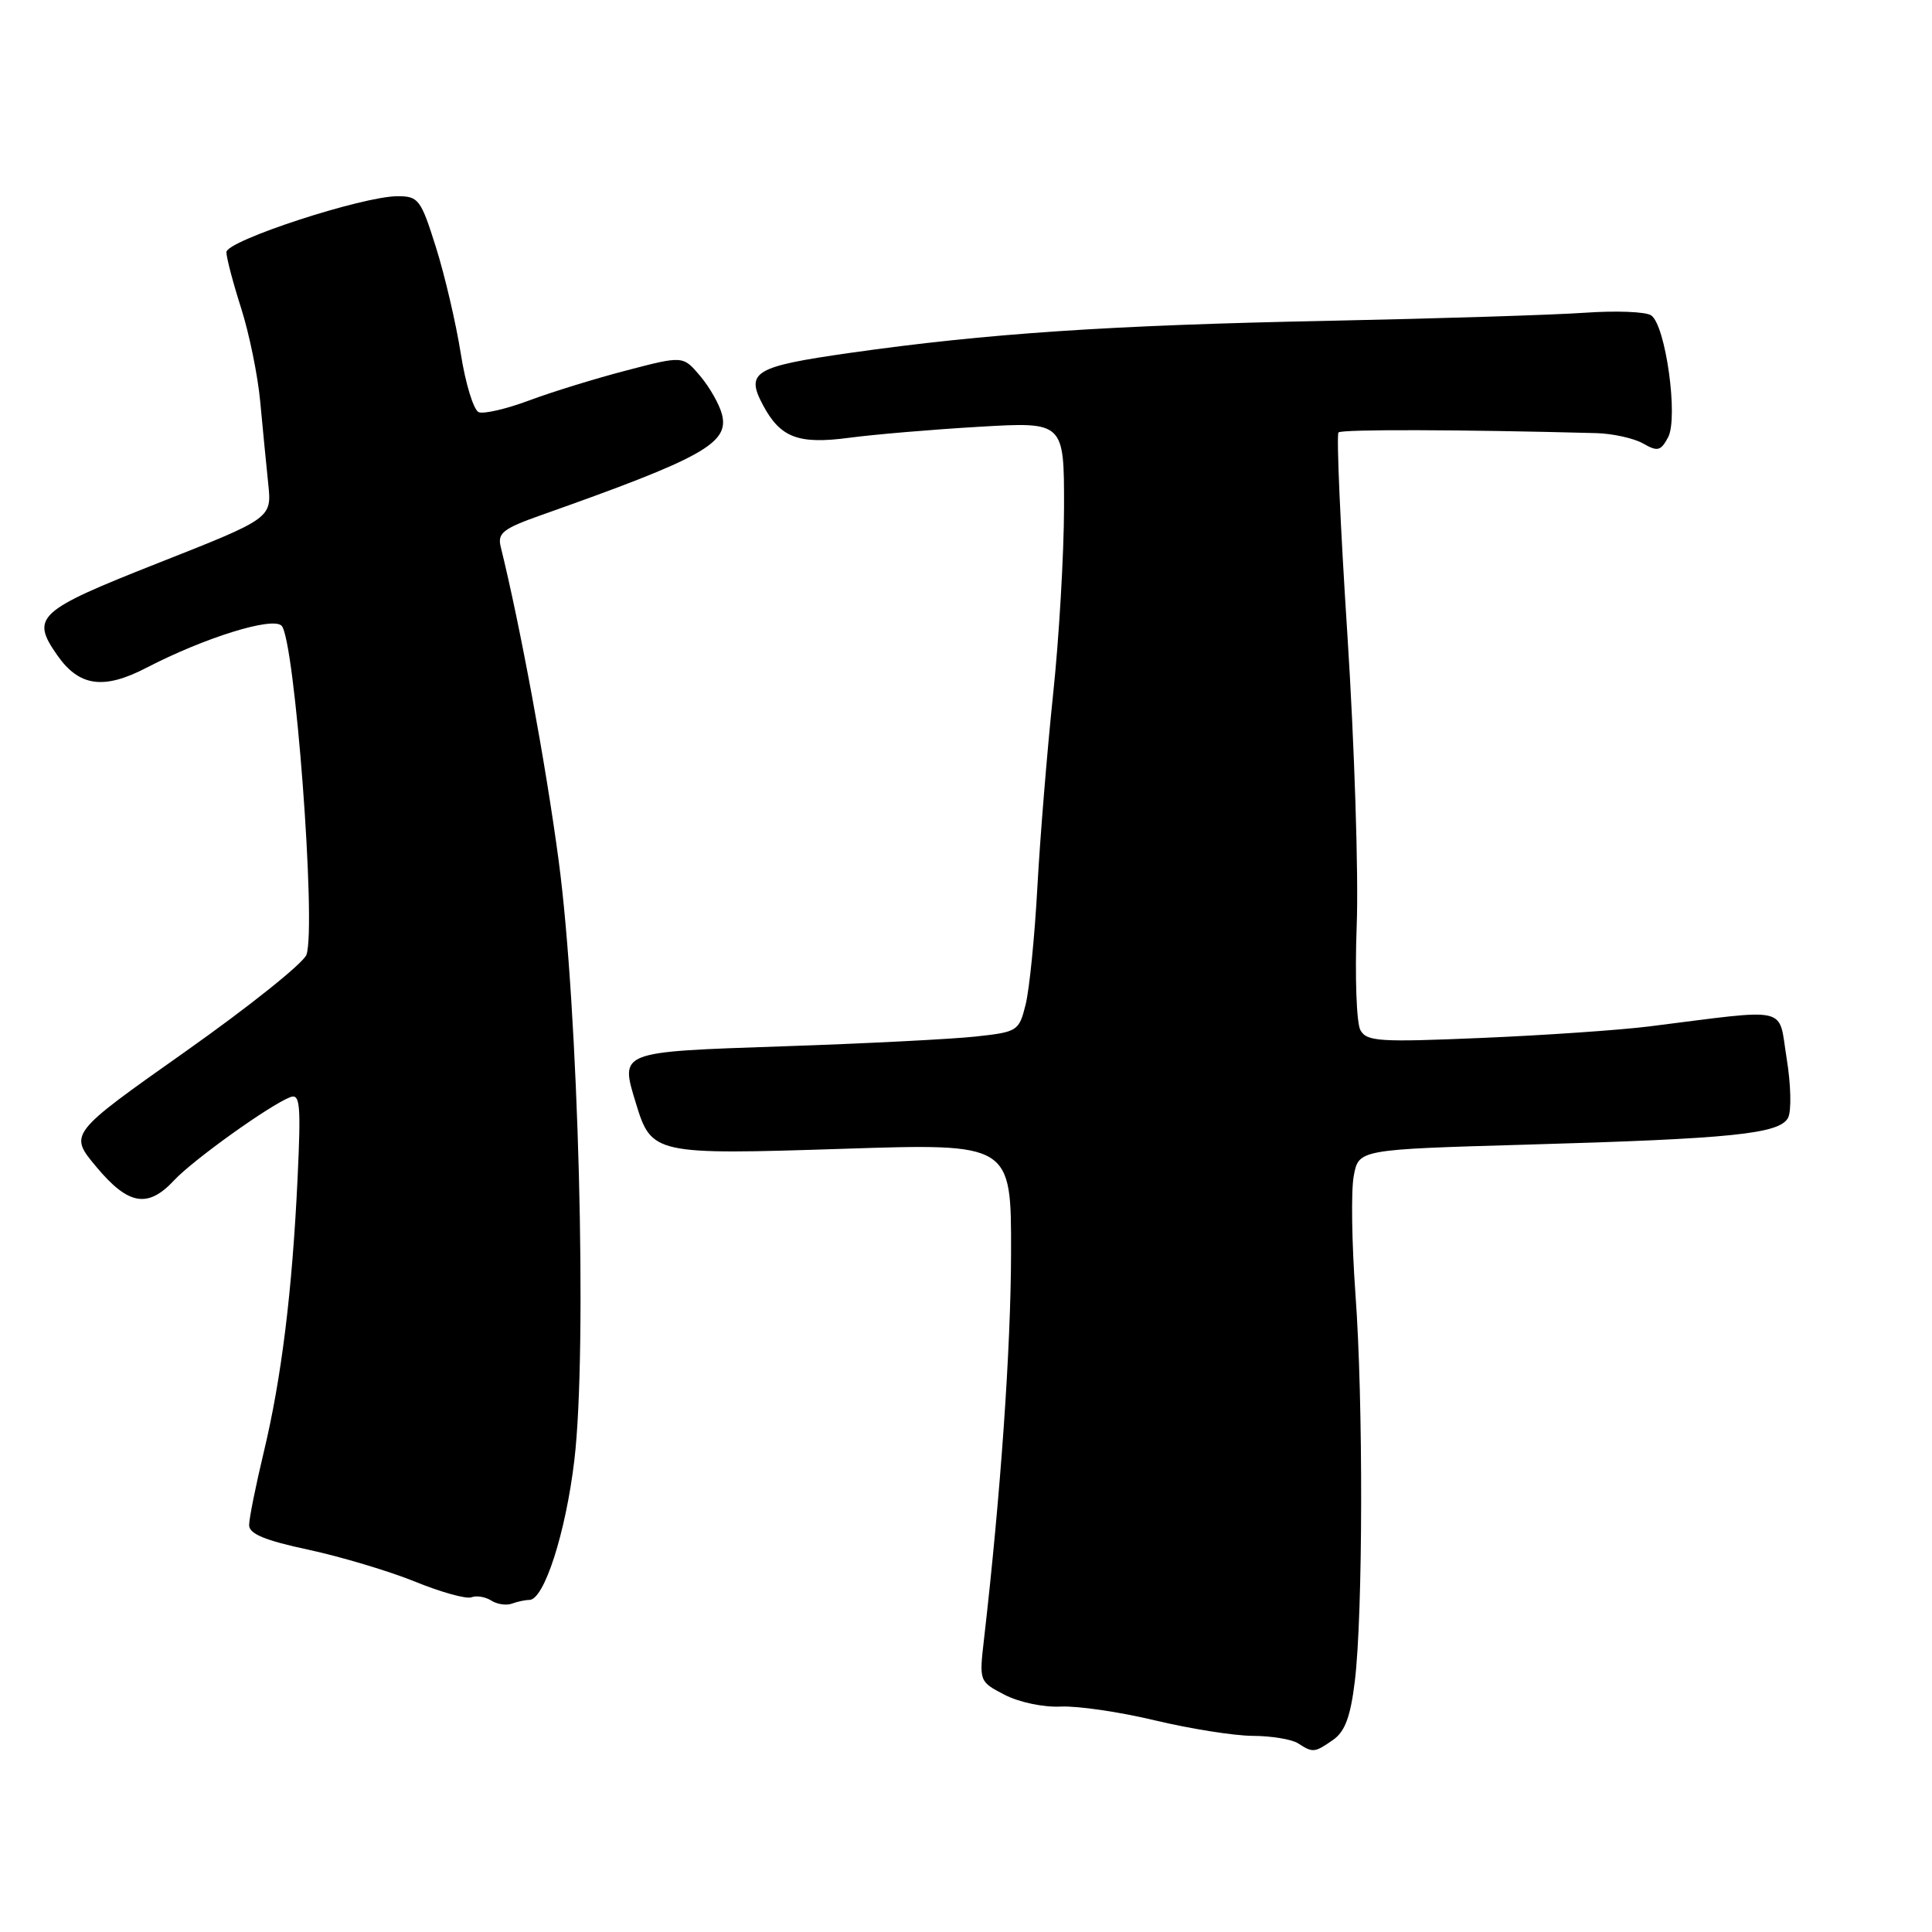 <?xml version="1.0" encoding="UTF-8" standalone="no"?>
<!DOCTYPE svg PUBLIC "-//W3C//DTD SVG 1.1//EN" "http://www.w3.org/Graphics/SVG/1.1/DTD/svg11.dtd" >
<svg xmlns="http://www.w3.org/2000/svg" xmlns:xlink="http://www.w3.org/1999/xlink" version="1.1" viewBox="0 0 256 256">
 <g >
 <path fill="currentColor"
d=" M 176.66 230.53 C 178.22 229.43 178.95 227.47 179.52 222.78 C 180.60 213.86 180.65 185.66 179.60 171.41 C 179.12 164.76 179.01 157.74 179.38 155.81 C 180.03 152.31 180.03 152.31 202.27 151.67 C 229.53 150.89 235.80 150.25 236.93 148.11 C 237.39 147.21 237.31 143.72 236.74 140.23 C 235.59 133.20 237.47 133.63 218.50 136.01 C 214.65 136.49 204.68 137.18 196.35 137.53 C 182.77 138.11 181.10 138.01 180.26 136.50 C 179.74 135.56 179.52 129.38 179.77 122.66 C 180.03 115.97 179.47 98.65 178.54 84.16 C 177.60 69.68 177.07 57.59 177.36 57.30 C 177.80 56.87 193.45 56.91 211.50 57.39 C 213.70 57.45 216.49 58.07 217.71 58.76 C 219.64 59.87 220.06 59.76 221.03 57.95 C 222.41 55.36 220.71 43.10 218.79 41.79 C 218.08 41.30 214.12 41.15 210.00 41.44 C 205.88 41.73 190.57 42.21 176.00 42.51 C 147.01 43.09 130.80 44.18 112.63 46.76 C 99.93 48.57 98.74 49.28 101.11 53.70 C 103.41 58.00 105.79 58.90 112.50 58.01 C 115.80 57.57 123.56 56.91 129.75 56.55 C 141.00 55.89 141.00 55.89 140.99 67.20 C 140.98 73.41 140.33 84.58 139.54 92.01 C 138.76 99.45 137.82 110.92 137.46 117.51 C 137.10 124.11 136.40 131.12 135.90 133.11 C 135.02 136.63 134.85 136.74 129.25 137.35 C 126.09 137.69 114.63 138.28 103.80 138.64 C 81.87 139.39 82.16 139.28 84.26 146.18 C 86.32 152.95 86.69 153.03 111.78 152.22 C 134.00 151.50 134.00 151.50 133.97 166.00 C 133.95 178.62 132.58 198.11 130.39 217.16 C 129.74 222.81 129.74 222.81 133.12 224.57 C 135.03 225.56 138.26 226.24 140.54 226.13 C 142.76 226.02 148.39 226.84 153.04 227.96 C 157.69 229.07 163.53 230.00 166.00 230.01 C 168.47 230.02 171.18 230.47 172.00 231.00 C 173.97 232.28 174.19 232.25 176.66 230.53 Z  M 70.14 212.00 C 72.10 212.00 74.97 203.09 76.11 193.43 C 77.84 178.73 76.66 133.68 74.02 114.00 C 72.32 101.24 68.93 82.91 66.34 72.42 C 65.91 70.64 66.67 70.04 71.67 68.27 C 93.16 60.67 96.66 58.72 95.66 54.89 C 95.32 53.57 94.02 51.29 92.77 49.81 C 90.50 47.13 90.50 47.13 83.03 49.08 C 78.92 50.15 73.11 51.94 70.12 53.06 C 67.13 54.18 64.12 54.88 63.44 54.62 C 62.76 54.36 61.68 50.85 61.05 46.82 C 60.41 42.79 58.93 36.46 57.76 32.75 C 55.77 26.42 55.45 26.00 52.68 26.00 C 48.03 26.00 30.00 31.89 30.00 33.41 C 30.00 34.14 30.88 37.48 31.95 40.83 C 33.02 44.18 34.16 49.75 34.48 53.21 C 34.80 56.67 35.28 61.56 35.54 64.08 C 36.02 68.66 36.02 68.66 21.02 74.58 C 4.90 80.94 4.03 81.74 7.60 86.84 C 10.49 90.97 13.74 91.42 19.39 88.49 C 27.08 84.50 36.09 81.69 37.31 82.91 C 39.06 84.66 41.93 122.67 40.61 126.50 C 40.23 127.60 32.99 133.39 24.52 139.37 C 9.11 150.25 9.11 150.25 12.77 154.62 C 17.01 159.70 19.59 160.14 23.08 156.39 C 25.56 153.72 35.76 146.41 38.46 145.38 C 39.76 144.88 39.89 146.32 39.43 156.15 C 38.72 171.13 37.30 182.62 34.94 192.46 C 33.88 196.88 33.01 201.21 33.01 202.08 C 33.00 203.24 35.07 204.11 40.89 205.35 C 45.23 206.29 51.58 208.19 55.01 209.58 C 58.44 210.98 61.80 211.91 62.47 211.65 C 63.13 211.39 64.32 211.59 65.09 212.08 C 65.87 212.58 67.10 212.76 67.83 212.49 C 68.56 212.22 69.60 212.00 70.14 212.00 Z "/>
</g>
</svg>